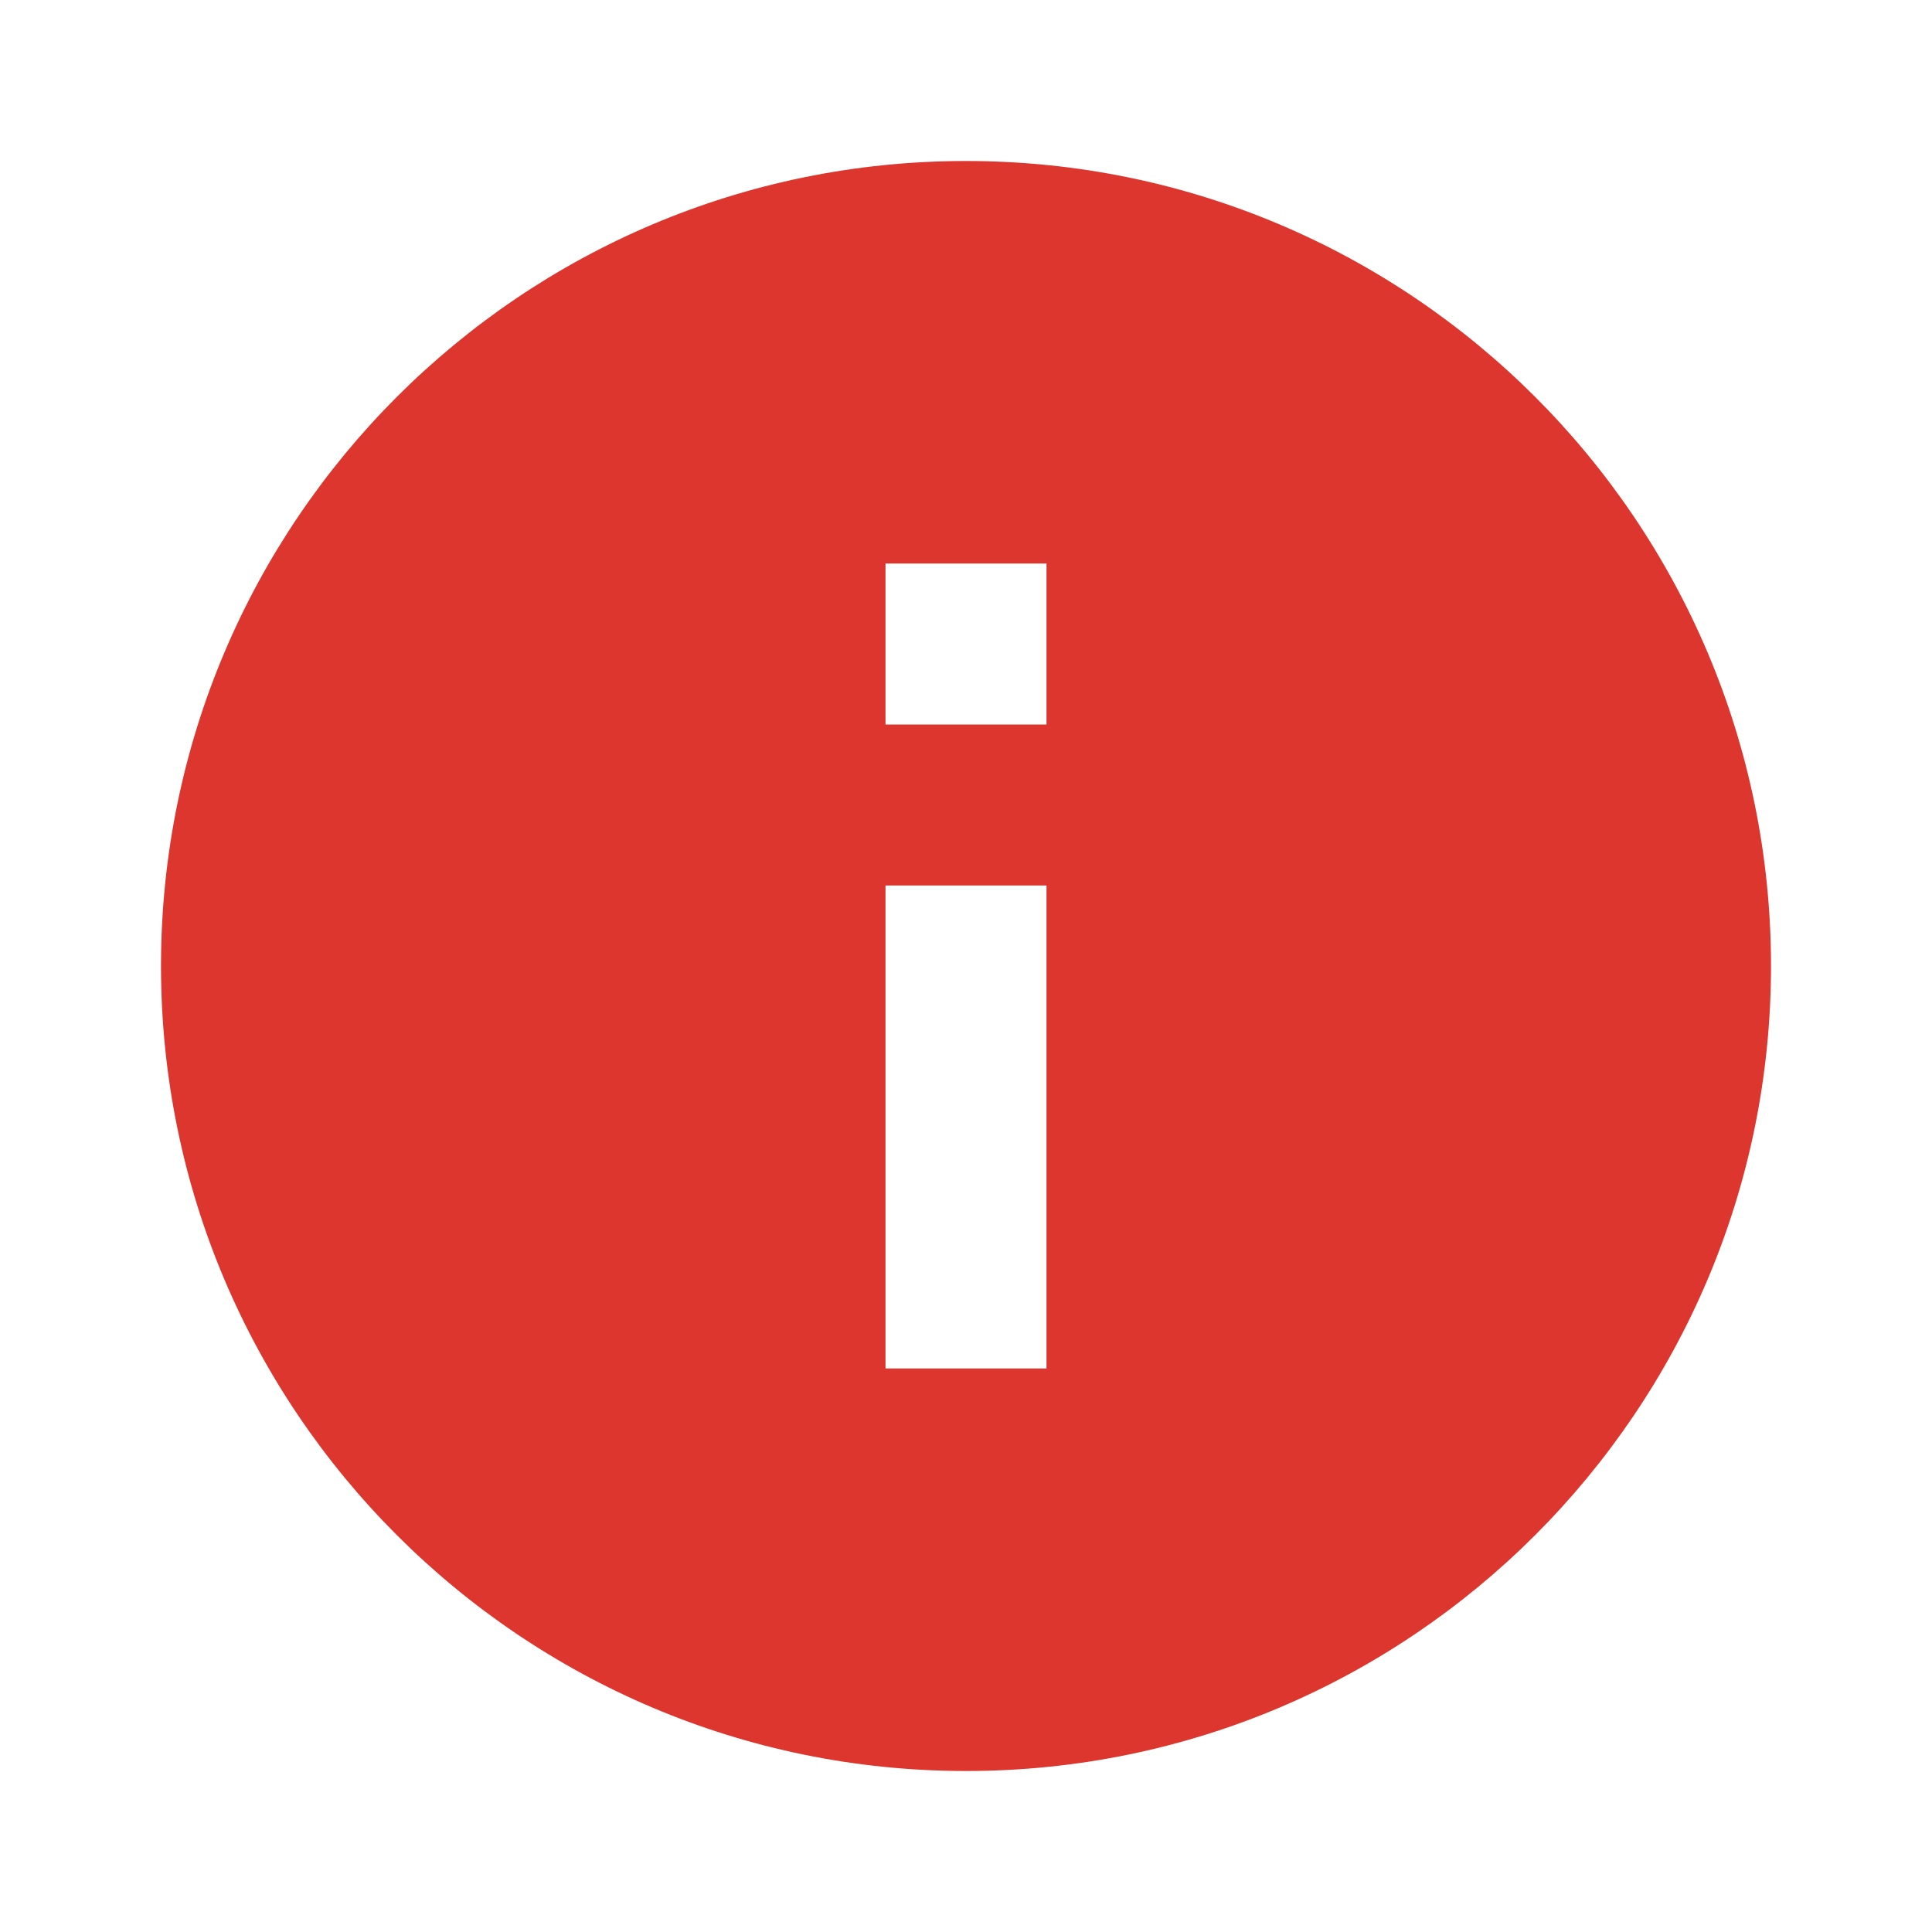 <svg width="24" height="24" viewBox="0 0 24 24" fill="none" xmlns="http://www.w3.org/2000/svg">
<g id="Icon/Big" clip-path="url(#clip0_2664_8209)">
<path id="Vector" d="M12 2C6.48 2 2 6.48 2 12C2 17.52 6.48 22 12 22C17.52 22 22 17.52 22 12C22 6.48 17.52 2 12 2ZM13 17H11V11H13V17ZM13 9H11V7H13V9Z" fill="#DC362E"/>
</g>
<defs>
<clipPath id="clip0_2664_8209">
<rect width="24" height="24" fill="white"/>
</clipPath>
</defs>
</svg>
